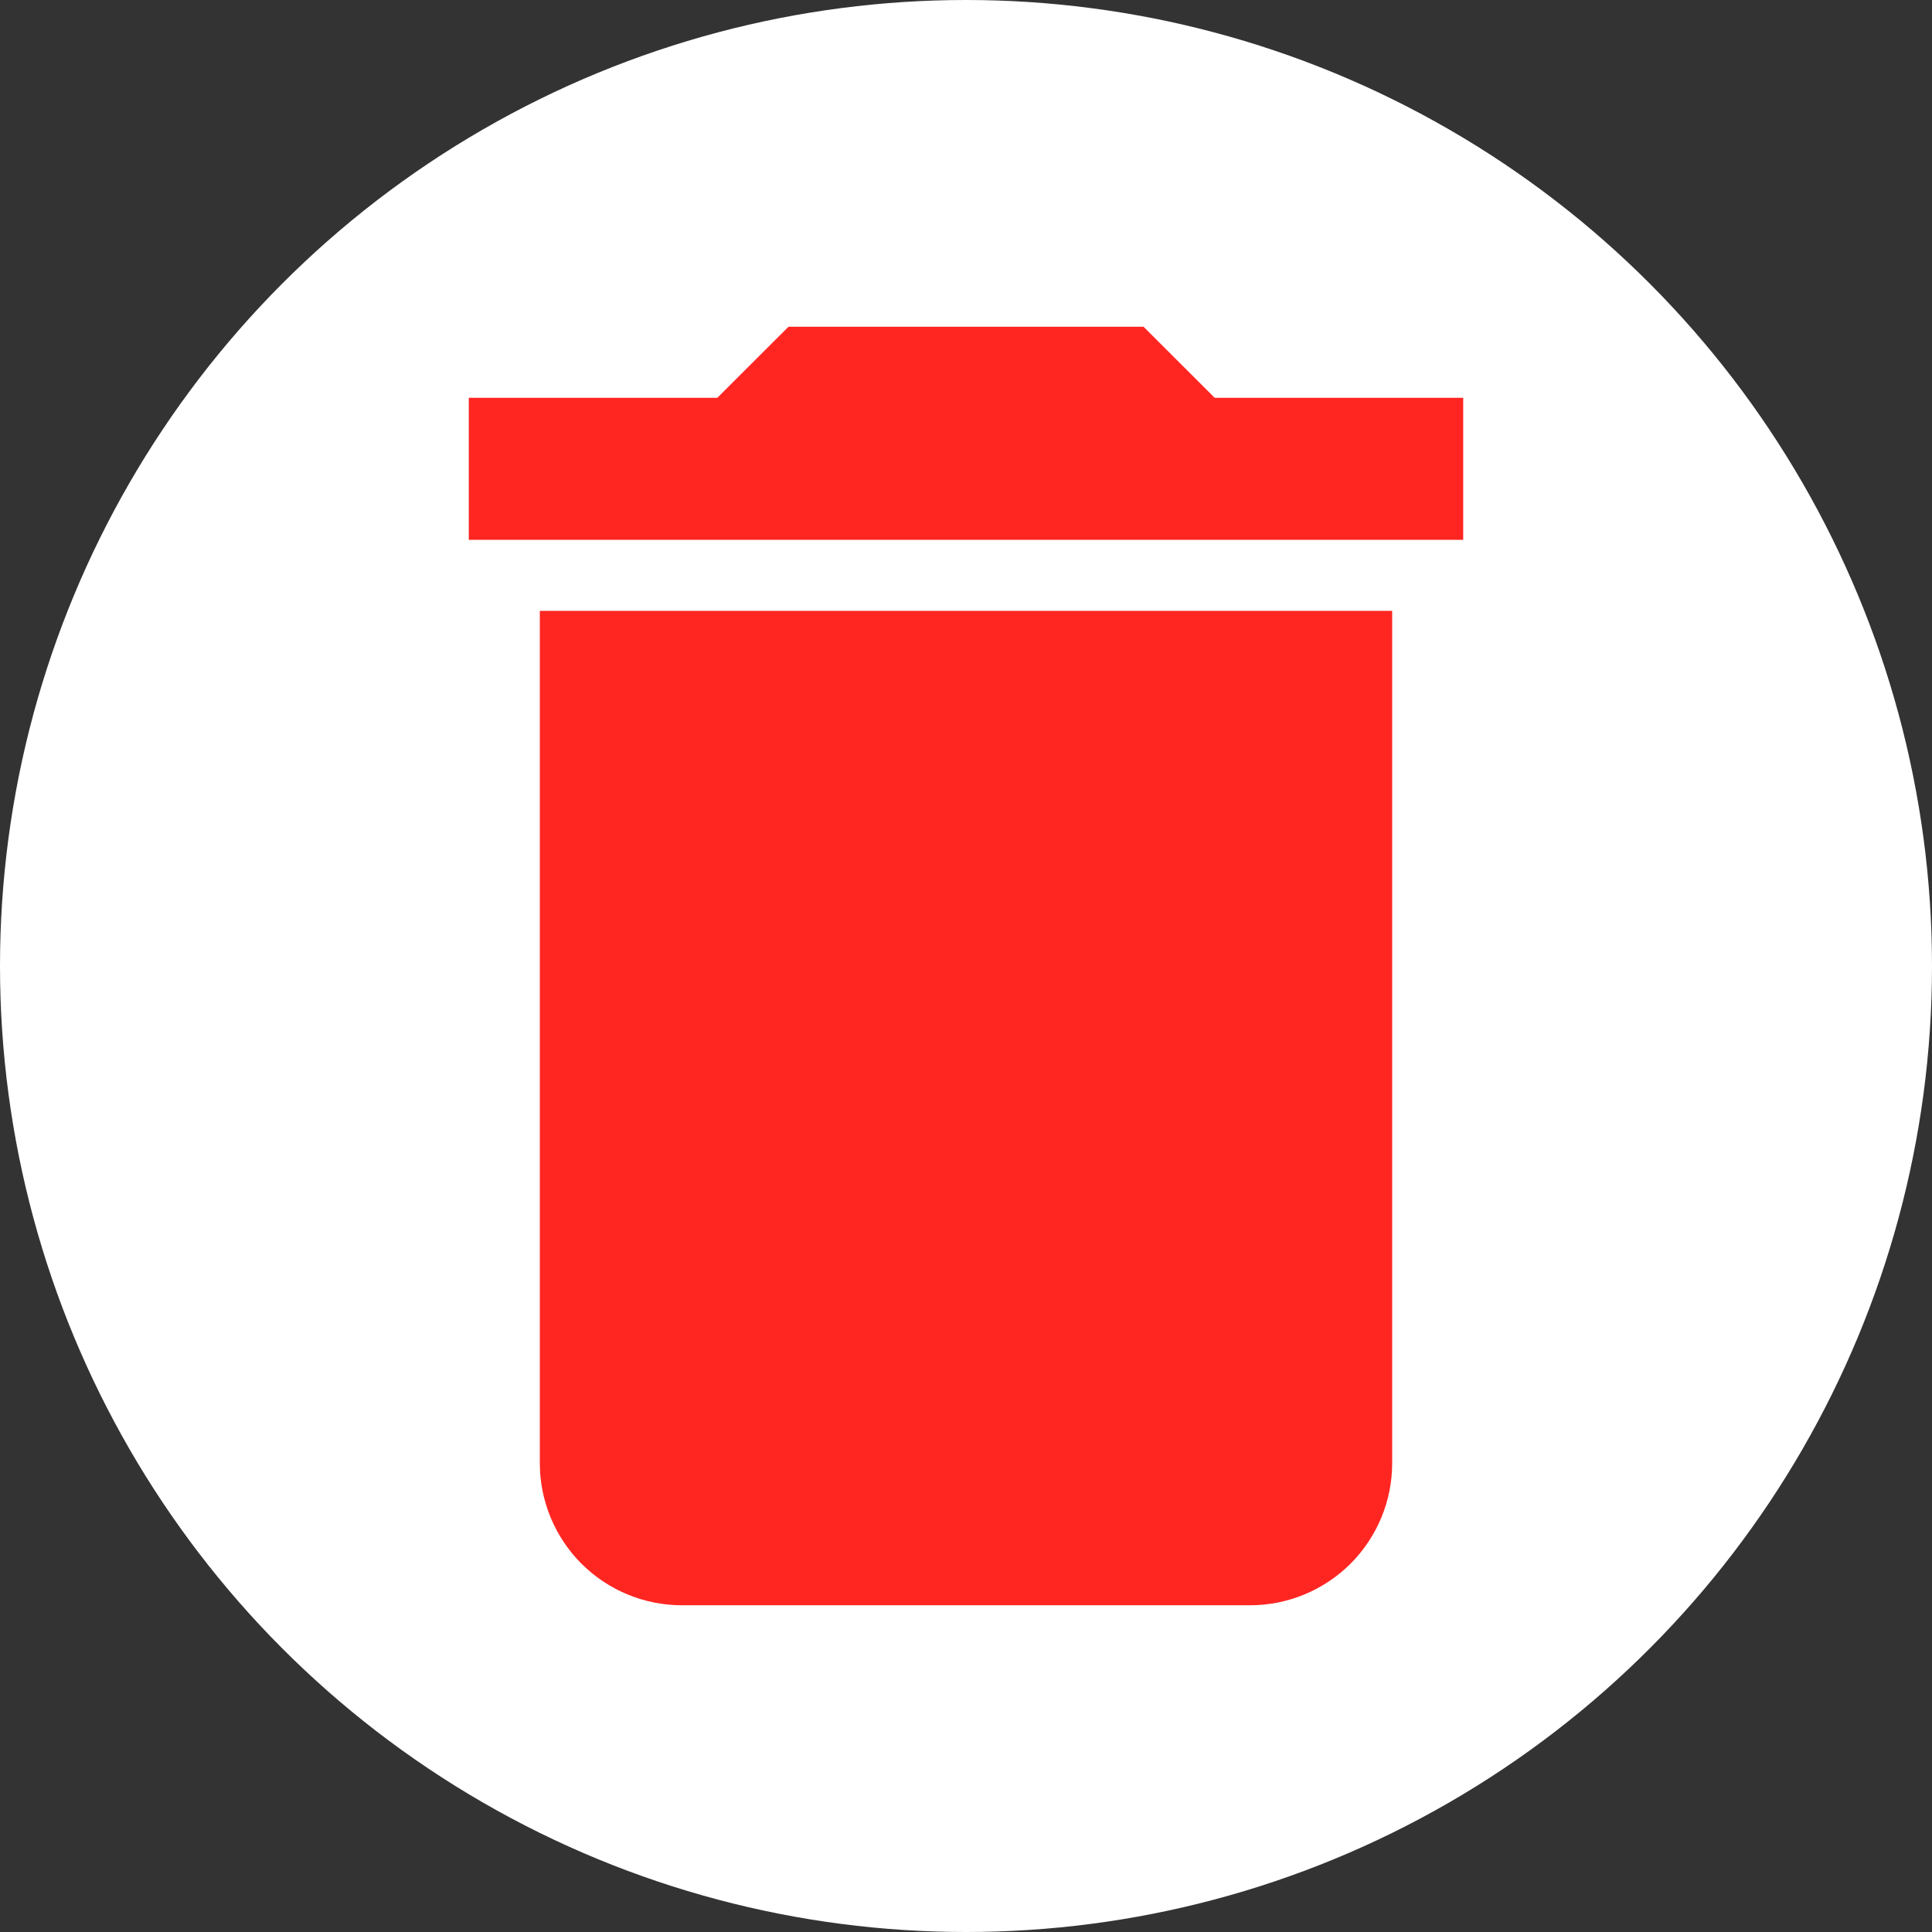 <svg width="17" height="17" viewBox="0 0 17 17" fill="none" xmlns="http://www.w3.org/2000/svg">
<rect x="0" y="0" width="17" height="17" fill="#333333" stroke="none"/>
<circle cx="8.5" cy="8.5" r="8.5" fill="white"/>
<path d="M12.875 3.5H10.688L10.062 2.875H6.938L6.312 3.5H4.125V4.75H12.875M4.75 12.875C4.75 13.207 4.882 13.524 5.116 13.759C5.351 13.993 5.668 14.125 6 14.125H11C11.332 14.125 11.649 13.993 11.884 13.759C12.118 13.524 12.25 13.207 12.25 12.875V5.375H4.75V12.875Z" fill="#FF2622"/>
</svg>
